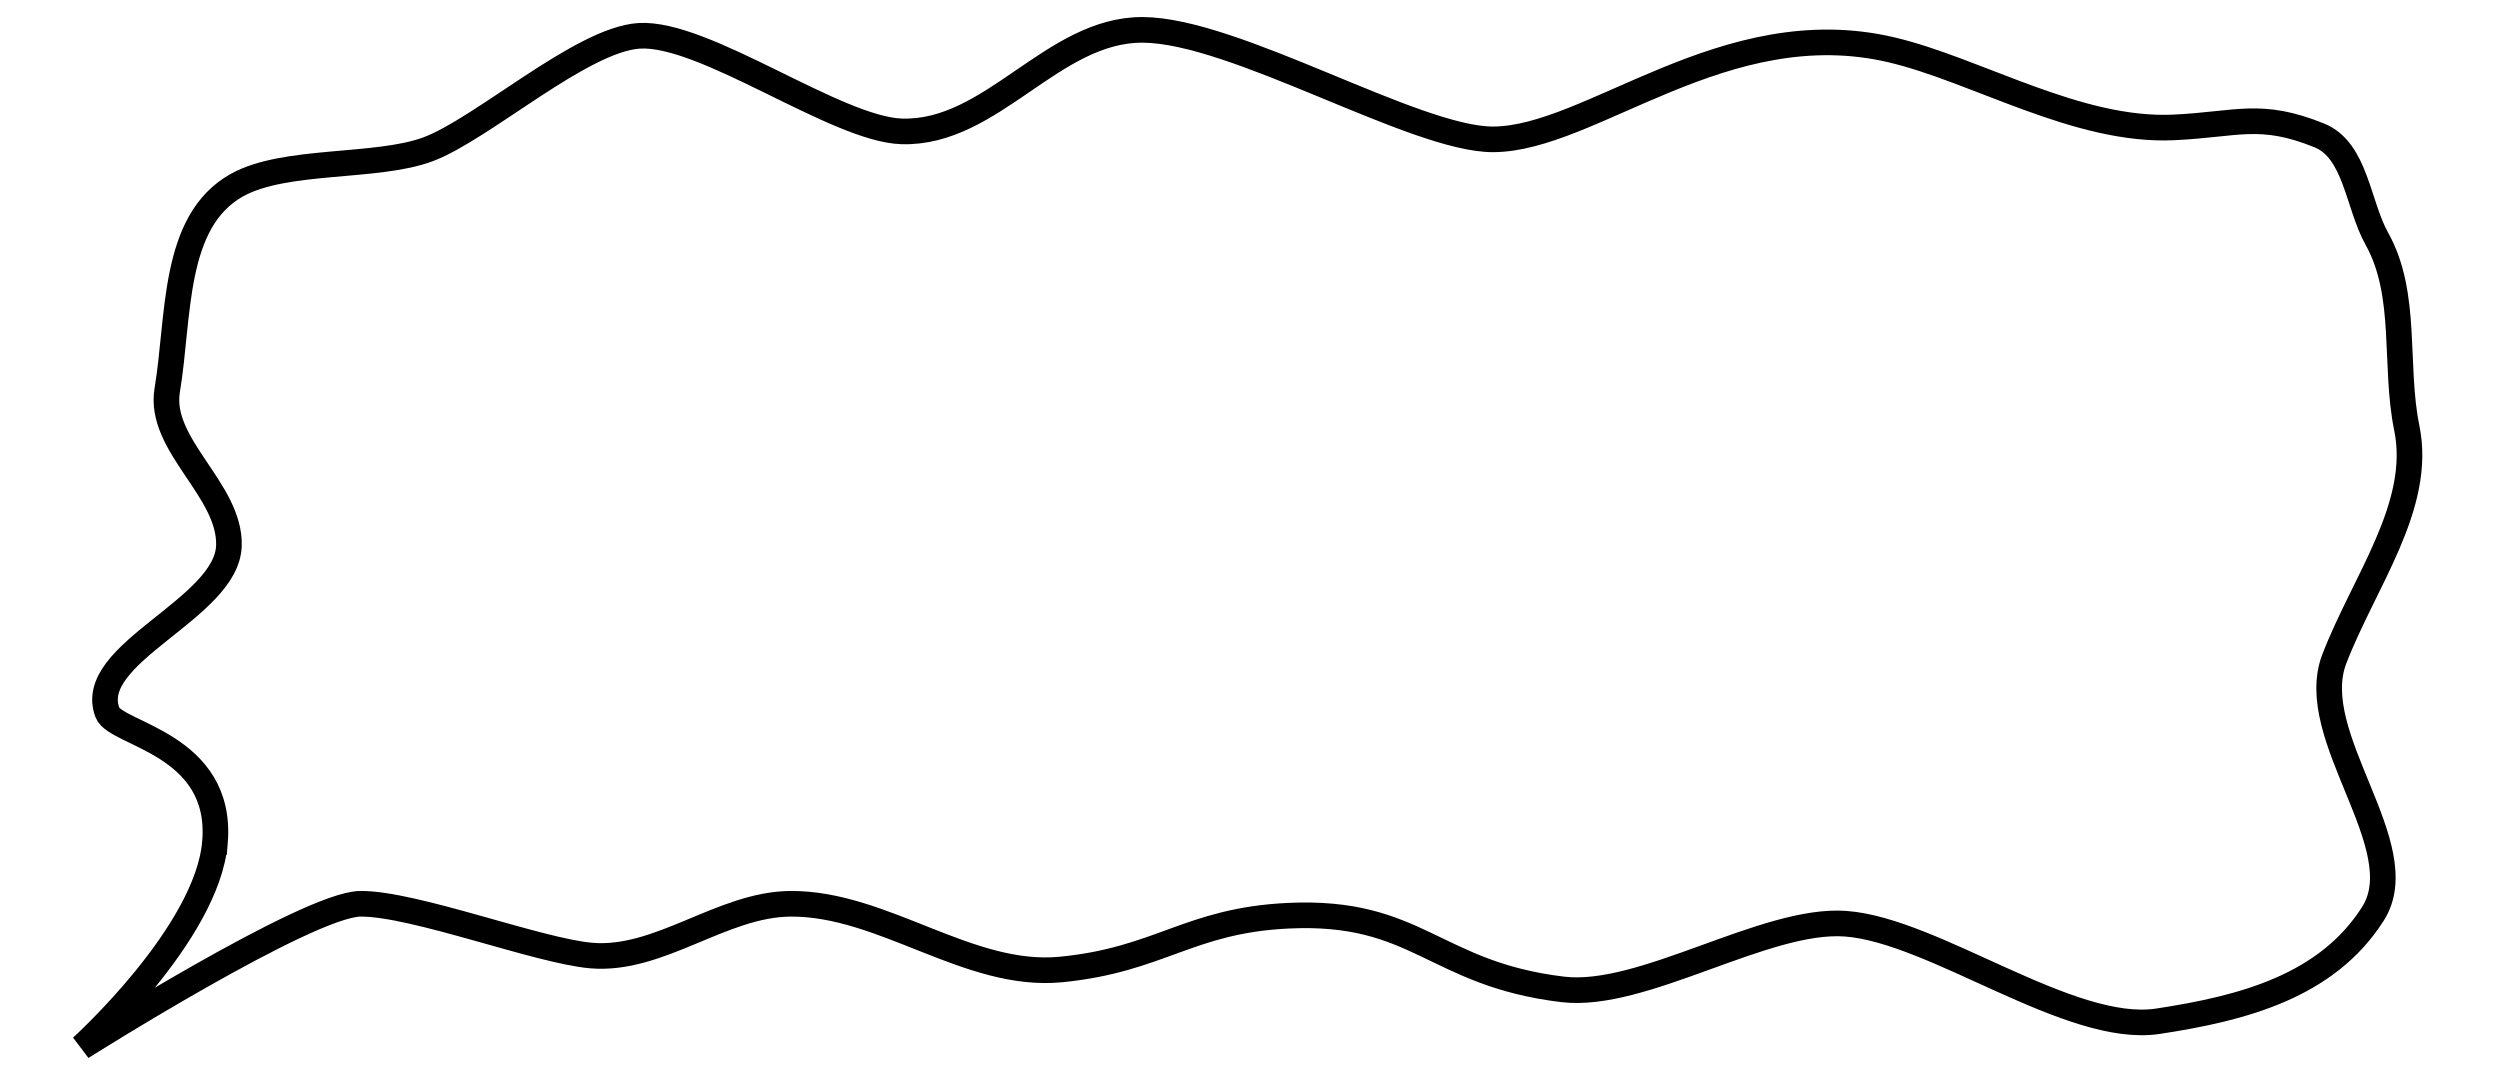 <?xml version="1.0" encoding="UTF-8" standalone="no"?>
<svg
   width="800"
   height="346.8"
   enable-background="new 0 0 800 346.8"
   version="1.1"
   xml:space="preserve"
   id="svg1"
   sodipodi:docname="speech-bubble-sad_____.svg"
   inkscape:version="1.4 (86a8ad7, 2024-10-11)"
   xmlns:inkscape="http://www.inkscape.org/namespaces/inkscape"
   xmlns:sodipodi="http://sodipodi.sourceforge.net/DTD/sodipodi-0.dtd"
   xmlns="http://www.w3.org/2000/svg"
   xmlns:svg="http://www.w3.org/2000/svg"><defs
   id="defs1" /><sodipodi:namedview
   id="namedview1"
   pagecolor="#ffffff"
   bordercolor="#000000"
   borderopacity="0.25"
   inkscape:showpageshadow="2"
   inkscape:pageopacity="0.0"
   inkscape:pagecheckerboard="0"
   inkscape:deskcolor="#d1d1d1"
   inkscape:zoom="1.5697771"
   inkscape:cx="431.58995"
   inkscape:cy="175.50263"
   inkscape:window-width="1920"
   inkscape:window-height="1009"
   inkscape:window-x="1912"
   inkscape:window-y="-8"
   inkscape:window-maximized="1"
   inkscape:current-layer="svg_1" />
 <style
   type="text/css"
   id="style1">.stblack{fill:#000000;}
	.st0{fill:#FFFFFF;}</style>
 <g
   class="layer"
   id="g1">
  <title
   id="title1">Layer 1</title>
  <g
   id="svg_1">
   
   
  <path
   style="fill:#000000;fill-opacity:0;stroke:#000000;stroke-width:8.2;paint-order:stroke markers fill"
   d="M 68.8,269.465 C 71.365,237.98 37.126,235.091 34.4,228.058 27.051,209.099 72.724,194.873 73.259,174.547 73.728,156.73 50.572,142.438 53.511,124.858 57.434,101.392 55.033,70.843 75.807,59.244 91.2,50.65 120.442,53.933 136.962,47.777 c 17.337,-6.461 49.062,-35.121 67.526,-36.311 20.957,-1.35 63.097,29.956 84.088,30.578 28.893,0.856 48.176,-32.615 77.081,-32.489 29.633,0.13 87.07,35.08 112.118,35.037 31.27,-0.054 74.234,-41.147 127.407,-28.666 27.297,6.407 59.504,26.305 90.459,24.844 20.398,-0.963 27.565,-5.089 46.503,2.548 11.725,4.728 12.308,22.088 18.474,33.126 9.968,17.844 5.44,40.498 9.556,60.518 5.116,24.888 -13.71,49.203 -23.207,73.931 -9.497,24.728 26.007,60.062 12.378,81.505 -14.768,23.235 -41.581,30.262 -68.8,34.4 -28.106,4.272 -71.658,-29.191 -100.014,-31.215 -25.754,-1.838 -64.823,24.101 -90.459,21.022 -41.341,-4.964 -46.321,-25.567 -87.911,-23.57 -31.79,1.526 -40.947,14.09 -72.622,17.2 -29.575,2.904 -56.921,-21.265 -86.636,-21.022 -21.94,0.179 -41.842,18.428 -63.703,16.563 -16.95,-1.446 -56.885,-16.744 -73.896,-16.563 -16.818,0.179 -89.185,45.866 -89.185,45.866 0,0 40.3,-36.395 42.681,-65.614 z"
   id="path1"
   sodipodi:nodetypes="ssssssssssssssssssssssssscs" /></g>
 </g>
</svg>
